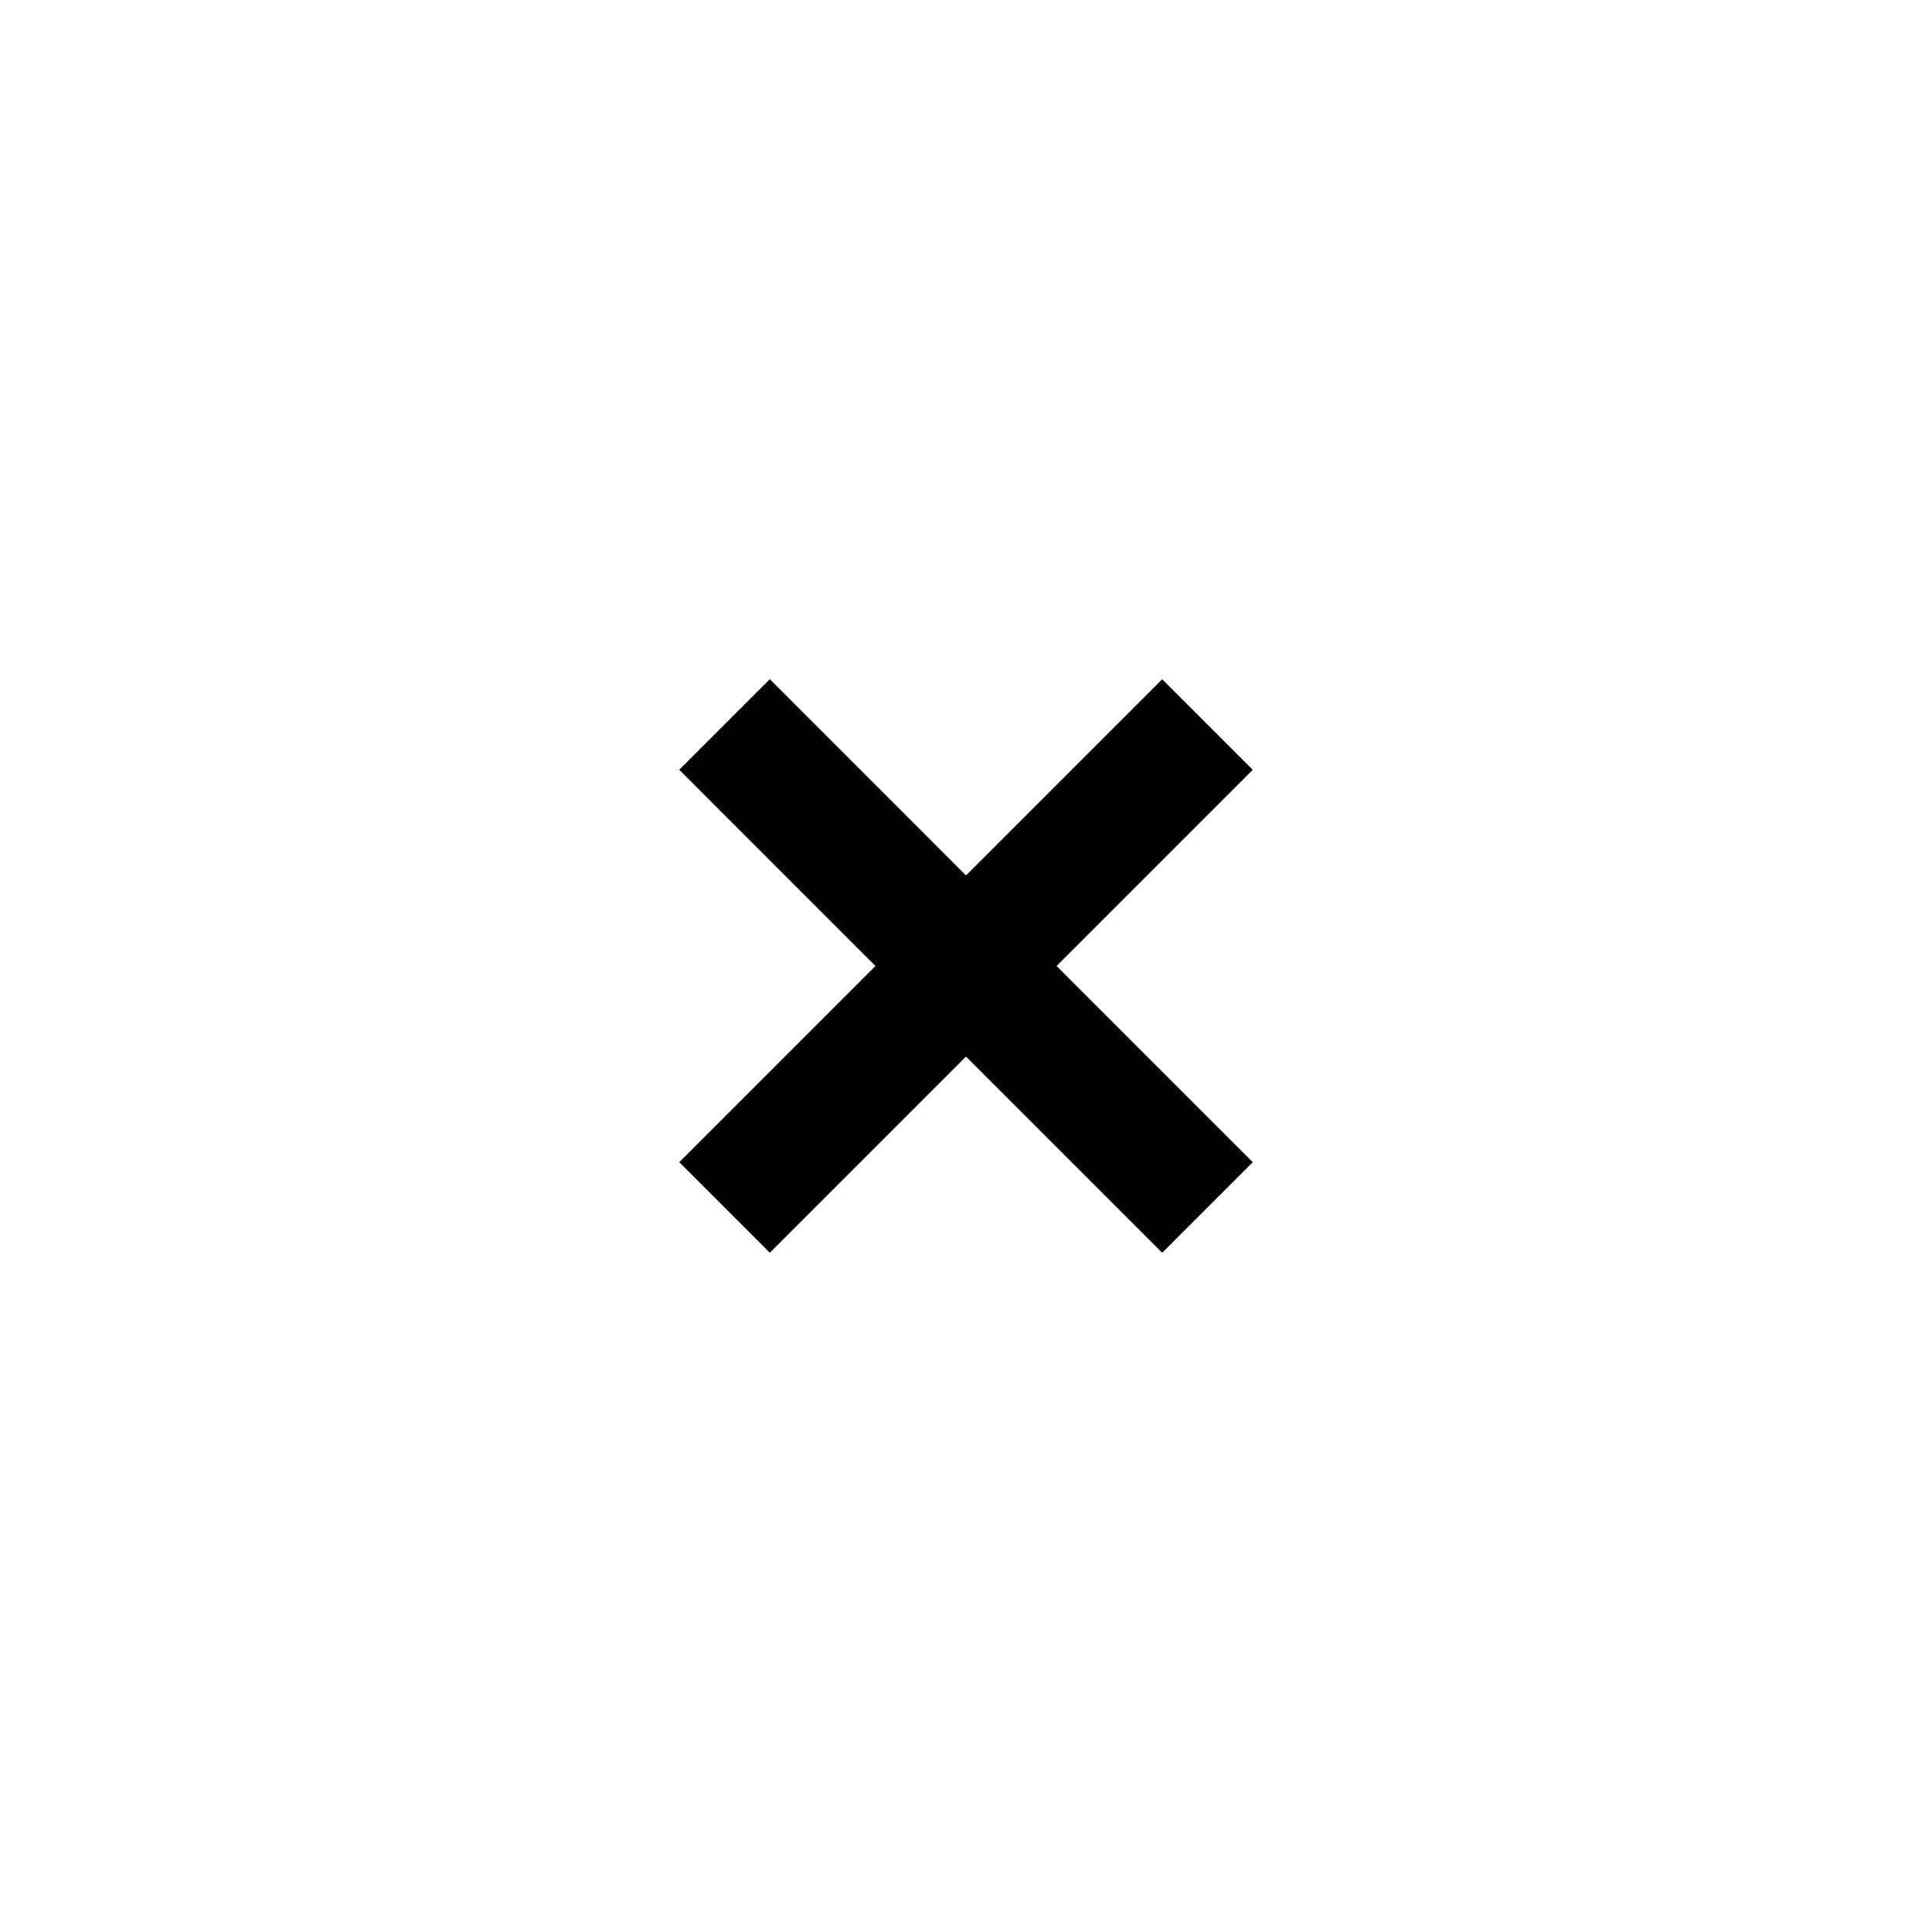 <?xml version="1.0" encoding="utf-8"?>
<!-- Generator: Adobe Illustrator 16.0.4, SVG Export Plug-In . SVG Version: 6.00 Build 0)  -->
<!DOCTYPE svg PUBLIC "-//W3C//DTD SVG 1.1//EN" "http://www.w3.org/Graphics/SVG/1.1/DTD/svg11.dtd">
<svg version="1.1" id="Layer_1" xmlns="http://www.w3.org/2000/svg" xmlns:xlink="http://www.w3.org/1999/xlink" x="0px" y="0px"
	 width="40px" height="40px" viewBox="0 0 40 40" enable-background="new 0 0 40 40" xml:space="preserve">
<path d="M15.938,14.062l-1.875,1.875L18.125,20l-4.062,4.062l1.875,1.875L20,21.875l4.062,4.062l1.875-1.875L21.875,20l4.062-4.062
	l-1.875-1.875L20,18.125L15.938,14.062z"/>
</svg>
